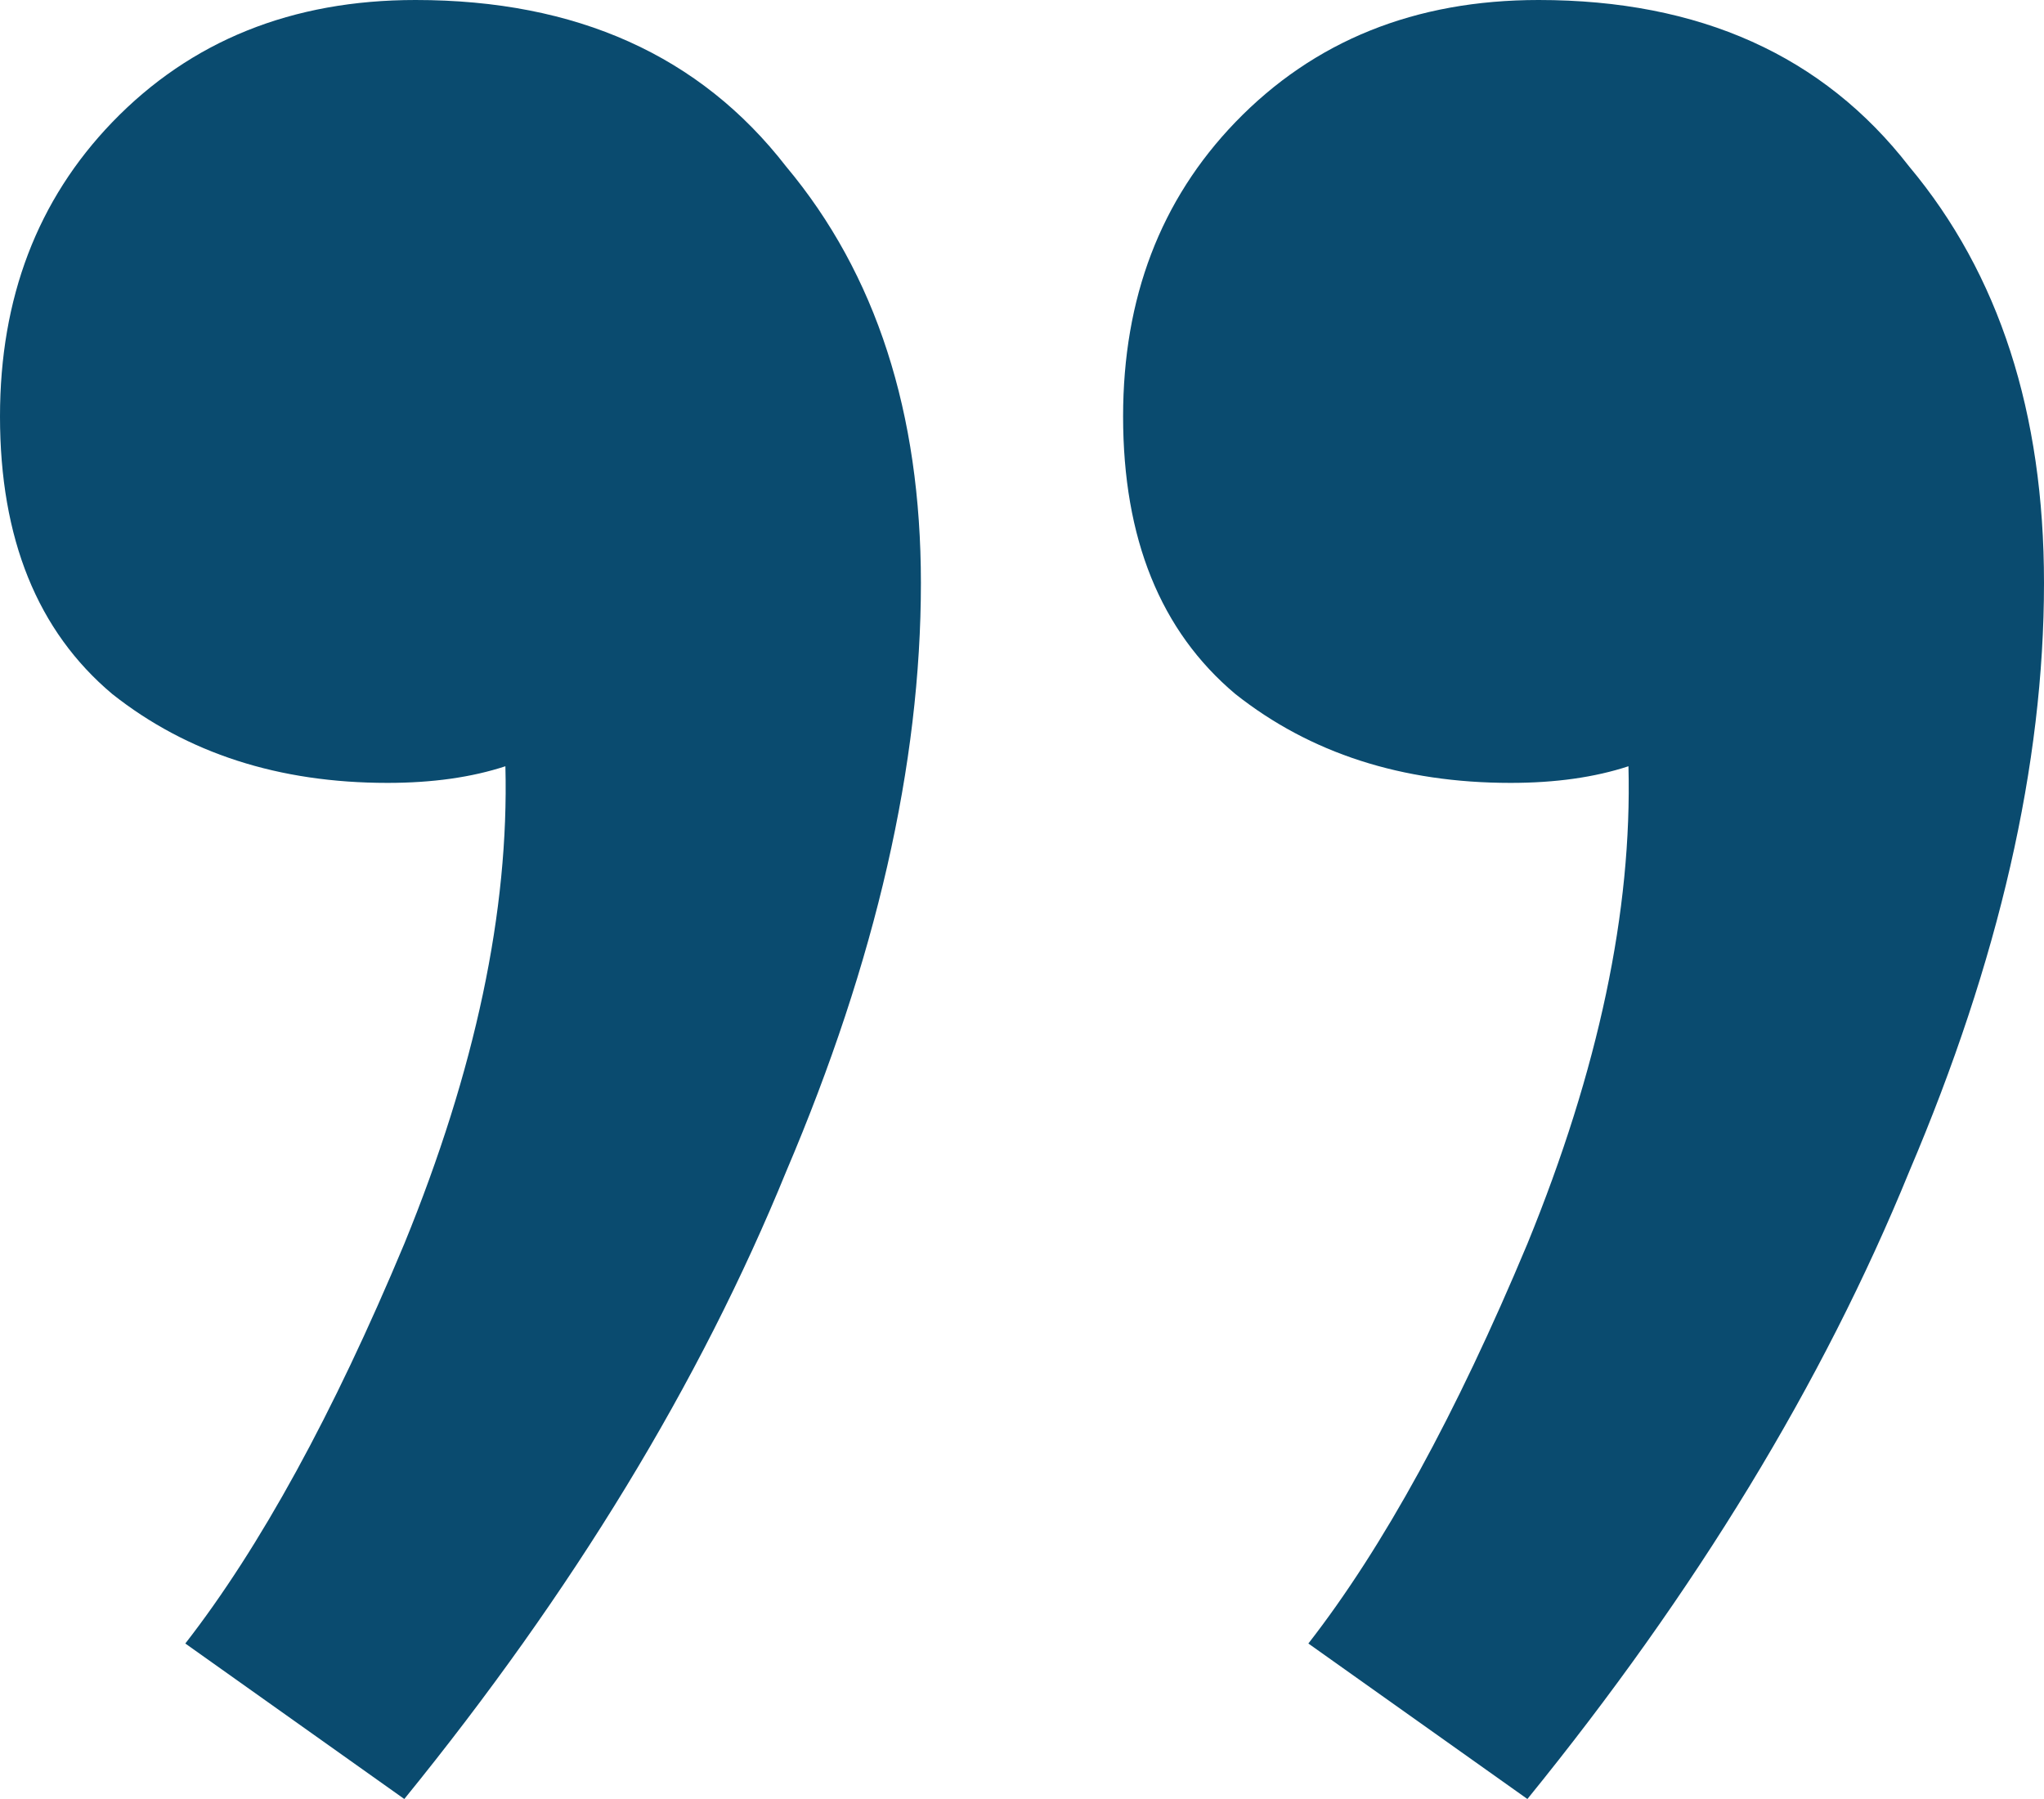 <svg width="50" height="44" viewBox="0 0 50 44" fill="none" xmlns="http://www.w3.org/2000/svg">
<rect width="50" height="44" fill="#D0D0D0"/>
<g id="desktop" clip-path="url(#clip0_0_1)">
<rect width="1440" height="10608" transform="translate(-837 -925)" fill="white"/>
<g id="quote">
<g id="quote_2">
<path id="&#208;&#175; &#208;&#183;&#208;&#176;&#208;&#189;&#208;&#184;&#208;&#188;&#208;&#176;&#209;&#142;&#209;&#129;&#209;&#140; &#208;&#188;&#208;&#176;&#209;&#128;&#208;&#186;&#208;&#181;&#209;&#130;&#208;&#184;&#208;&#189;&#208;&#179;&#208;&#190;&#208;&#188; 13 &#208;&#187;&#208;&#181;&#209;&#130;. &#208;&#151;&#208;&#176; &#209;&#141;&#209;&#130;&#208;&#190; &#208;&#178;&#209;&#128;&#208;&#181;&#208;&#188;&#209;&#143; &#209;&#143; &#208;&#191;&#209;&#128;&#208;&#190;&#209;&#136;&#208;&#181;&#208;&#187; &#208;&#180;&#208;&#181;&#209;&#129;&#209;&#143;&#209;&#130;&#208;&#186;&#208;&#184;, &#208;&#181;&#209;&#129;&#208;&#187;&#208;&#184; &#208;&#189;&#208;&#181; &#209;&#129;&#208;&#190;&#209;&#130;&#208;&#189;&#208;&#184; &#208;&#191;&#209;&#128;&#208;&#190;&#209;&#132;&#208;&#181;&#209;&#129;&#209;&#129;&#208;&#184;&#208;&#190;&#208;&#189;&#208;&#176;&#208;&#187;&#209;&#140;&#208;&#189;&#209;&#139;&#209;&#133; &#208;&#186;&#209;&#131;&#209;&#128;&#209;&#129;&#208;&#190;&#208;&#178;. &#208;&#159;&#208;&#190;&#208;&#188;&#208;&#190;&#208;&#179;&#208;&#187;&#208;&#184; &#208;&#187;&#208;&#184; &#208;&#188;&#208;&#189;&#208;&#181; &#209;&#141;&#209;&#130;&#208;&#184; &#208;&#183;&#208;&#189;&#208;&#176;&#208;&#189;&#208;&#184;&#209;&#143;? &#208;&#157;&#208;&#176;&#208;&#191;&#209;&#128;&#209;&#143;&#208;&#188;&#209;&#131;&#209;&#142; &#226;&#128;&#148; &#208;&#191;&#208;&#190;&#209;&#135;&#209;&#130;&#208;&#184; &#208;&#189;&#208;&#184;&#208;&#186;&#208;&#190;&#208;&#179;&#208;&#180;&#208;&#176;." d="M80.8 2V16H79.4V10.4H76.04L72.2 16H70.6L74.5 10.34C73.5 10.167 72.667 9.693 72 8.92C71.333 8.133 71 7.227 71 6.2C71 5.04 71.407 4.053 72.22 3.24C73.047 2.413 74.04 2 75.2 2H80.8ZM75.2 9.08H79.4V3.32H75.2C74.427 3.32 73.767 3.6 73.22 4.16C72.673 4.72 72.4 5.4 72.4 6.2C72.4 6.987 72.673 7.667 73.22 8.24C73.767 8.8 74.427 9.08 75.2 9.08ZM93.962 10.86C95.122 11.3 95.702 12.1 95.702 13.26C95.702 14.087 95.376 14.793 94.722 15.38C94.082 15.953 93.162 16.24 91.962 16.24C89.949 16.24 88.629 15.44 88.002 13.84L89.122 13.18C89.536 14.367 90.482 14.96 91.962 14.96C92.736 14.96 93.329 14.793 93.742 14.46C94.169 14.127 94.382 13.7 94.382 13.18C94.382 12.713 94.209 12.333 93.862 12.04C93.516 11.747 93.049 11.6 92.462 11.6H91.002V10.32H92.062C92.636 10.32 93.082 10.18 93.402 9.9C93.736 9.607 93.902 9.207 93.902 8.7C93.902 8.22 93.709 7.827 93.322 7.52C92.936 7.2 92.416 7.04 91.762 7.04C90.509 7.04 89.676 7.54 89.262 8.54L88.162 7.9C88.829 6.473 90.029 5.76 91.762 5.76C92.816 5.76 93.656 6.04 94.282 6.6C94.909 7.147 95.222 7.82 95.222 8.62C95.222 9.647 94.802 10.393 93.962 10.86ZM106.309 6H107.629V16H106.309V14.04C105.389 15.507 104.042 16.24 102.269 16.24C100.842 16.24 99.622 15.733 98.609 14.72C97.609 13.707 97.109 12.467 97.109 11C97.109 9.533 97.609 8.293 98.609 7.28C99.622 6.267 100.842 5.76 102.269 5.76C104.042 5.76 105.389 6.493 106.309 7.96V6ZM99.569 13.82C100.329 14.58 101.262 14.96 102.369 14.96C103.475 14.96 104.409 14.58 105.169 13.82C105.929 13.047 106.309 12.107 106.309 11C106.309 9.893 105.929 8.96 105.169 8.2C104.409 7.427 103.475 7.04 102.369 7.04C101.262 7.04 100.329 7.427 99.569 8.2C98.809 8.96 98.429 9.893 98.429 11C98.429 12.107 98.809 13.047 99.569 13.82ZM117.503 6H118.823V16H117.503V11.64H111.743V16H110.423V6H111.743V10.36H117.503V6ZM128.895 6H130.015V16H128.695V8.3L122.735 16H121.615V6H122.935V13.7L128.895 6ZM142.606 6V16H141.286V8.02L137.786 13.7H137.626L134.126 8.02V16H132.806V6H134.326L137.706 11.48L141.086 6H142.606ZM154.004 6H155.324V16H154.004V14.04C153.084 15.507 151.737 16.24 149.964 16.24C148.537 16.24 147.317 15.733 146.304 14.72C145.304 13.707 144.804 12.467 144.804 11C144.804 9.533 145.304 8.293 146.304 7.28C147.317 6.267 148.537 5.76 149.964 5.76C151.737 5.76 153.084 6.493 154.004 7.96V6ZM147.264 13.82C148.024 14.58 148.957 14.96 150.064 14.96C151.171 14.96 152.104 14.58 152.864 13.82C153.624 13.047 154.004 12.107 154.004 11C154.004 9.893 153.624 8.96 152.864 8.2C152.104 7.427 151.171 7.04 150.064 7.04C148.957 7.04 148.024 7.427 147.264 8.2C146.504 8.96 146.124 9.893 146.124 11C146.124 12.107 146.504 13.047 147.264 13.82ZM166.659 5.76C168.125 5.76 169.365 6.267 170.379 7.28C171.405 8.28 171.919 9.52 171.919 11C171.919 12.48 171.405 13.727 170.379 14.74C169.365 15.74 168.125 16.24 166.659 16.24C165.312 16.24 164.152 15.807 163.179 14.94C162.219 14.06 161.665 12.96 161.519 11.64H159.439V16H158.119V6H159.439V10.36H161.519C161.665 9.04 162.219 7.947 163.179 7.08C164.152 6.2 165.312 5.76 166.659 5.76ZM163.859 13.82C164.619 14.58 165.552 14.96 166.659 14.96C167.765 14.96 168.699 14.58 169.459 13.82C170.219 13.047 170.599 12.107 170.599 11C170.599 9.893 170.219 8.96 169.459 8.2C168.699 7.427 167.765 7.04 166.659 7.04C165.552 7.04 164.619 7.427 163.859 8.2C163.099 8.96 162.719 9.893 162.719 11C162.719 12.107 163.099 13.047 163.859 13.82ZM178.775 16.24C177.268 16.24 176.015 15.74 175.015 14.74C174.015 13.727 173.515 12.48 173.515 11C173.515 9.52 174.015 8.28 175.015 7.28C176.015 6.267 177.268 5.76 178.775 5.76C179.762 5.76 180.648 6 181.435 6.48C182.222 6.947 182.795 7.58 183.155 8.38L182.075 9C181.808 8.4 181.375 7.927 180.775 7.58C180.188 7.22 179.522 7.04 178.775 7.04C177.668 7.04 176.735 7.427 175.975 8.2C175.215 8.96 174.835 9.893 174.835 11C174.835 12.107 175.215 13.047 175.975 13.82C176.735 14.58 177.668 14.96 178.775 14.96C179.522 14.96 180.188 14.787 180.775 14.44C181.362 14.08 181.822 13.6 182.155 13L183.255 13.64C182.842 14.44 182.235 15.073 181.435 15.54C180.635 16.007 179.748 16.24 178.775 16.24ZM189.21 9.8C190.143 9.8 190.93 10.093 191.57 10.68C192.223 11.253 192.55 11.993 192.55 12.9C192.55 13.807 192.223 14.553 191.57 15.14C190.93 15.713 190.143 16 189.21 16H185.15V6H186.47V9.8H189.21ZM189.21 14.72C189.77 14.72 190.243 14.553 190.63 14.22C191.03 13.887 191.23 13.447 191.23 12.9C191.23 12.353 191.03 11.913 190.63 11.58C190.243 11.247 189.77 11.08 189.21 11.08H186.47V14.72H189.21ZM209.345 6V16H208.025V8.02L204.525 13.7H204.365L200.865 8.02V16H199.545V6H201.065L204.445 11.48L207.825 6H209.345ZM220.742 6H222.062V16H220.742V14.04C219.822 15.507 218.476 16.24 216.702 16.24C215.276 16.24 214.056 15.733 213.042 14.72C212.042 13.707 211.542 12.467 211.542 11C211.542 9.533 212.042 8.293 213.042 7.28C214.056 6.267 215.276 5.76 216.702 5.76C218.476 5.76 219.822 6.493 220.742 7.96V6ZM214.002 13.82C214.762 14.58 215.696 14.96 216.802 14.96C217.909 14.96 218.842 14.58 219.602 13.82C220.362 13.047 220.742 12.107 220.742 11C220.742 9.893 220.362 8.96 219.602 8.2C218.842 7.427 217.909 7.04 216.802 7.04C215.696 7.04 214.762 7.427 214.002 8.2C213.242 8.96 212.862 9.893 212.862 11C212.862 12.107 213.242 13.047 214.002 13.82ZM230.217 5.76C231.644 5.76 232.857 6.267 233.857 7.28C234.87 8.293 235.377 9.533 235.377 11C235.377 12.467 234.87 13.707 233.857 14.72C232.857 15.733 231.644 16.24 230.217 16.24C228.444 16.24 227.097 15.507 226.177 14.04V20H224.857V6H226.177V7.96C227.097 6.493 228.444 5.76 230.217 5.76ZM227.317 13.82C228.077 14.58 229.01 14.96 230.117 14.96C231.224 14.96 232.157 14.58 232.917 13.82C233.677 13.047 234.057 12.107 234.057 11C234.057 9.893 233.677 8.96 232.917 8.2C232.157 7.427 231.224 7.04 230.117 7.04C229.01 7.04 228.077 7.427 227.317 8.2C226.557 8.96 226.177 9.893 226.177 11C226.177 12.107 226.557 13.047 227.317 13.82ZM245.652 16H243.892L238.892 11.18V16H237.572V6H238.892V10.42L243.652 6H245.452L240.292 10.8L245.652 16ZM251.079 5.76C252.559 5.76 253.752 6.287 254.659 7.34C255.579 8.38 256.039 9.613 256.039 11.04C256.039 11.187 256.025 11.393 255.999 11.66H247.219C247.352 12.673 247.779 13.48 248.499 14.08C249.232 14.667 250.132 14.96 251.199 14.96C251.959 14.96 252.612 14.807 253.159 14.5C253.719 14.18 254.139 13.767 254.419 13.26L255.579 13.94C255.139 14.647 254.539 15.207 253.779 15.62C253.019 16.033 252.152 16.24 251.179 16.24C249.605 16.24 248.325 15.747 247.339 14.76C246.352 13.773 245.859 12.52 245.859 11C245.859 9.507 246.345 8.26 247.319 7.26C248.292 6.26 249.545 5.76 251.079 5.76ZM251.079 7.04C250.039 7.04 249.165 7.353 248.459 7.98C247.765 8.593 247.352 9.393 247.219 10.38H254.679C254.545 9.327 254.139 8.507 253.459 7.92C252.779 7.333 251.985 7.04 251.079 7.04ZM264.948 6V7.28H261.408V16H260.088V7.28H256.548V6H264.948ZM273.836 6H274.956V16H273.636V8.3L267.676 16H266.556V6H267.876V13.7L273.836 6ZM284.828 6H286.148V16H284.828V11.64H279.068V16H277.748V6H279.068V10.36H284.828V6ZM295.339 6V7.28H290.259V16H288.939V6H295.339ZM304.936 14.74C303.923 15.74 302.683 16.24 301.216 16.24C299.75 16.24 298.503 15.74 297.476 14.74C296.463 13.727 295.956 12.48 295.956 11C295.956 9.52 296.463 8.28 297.476 7.28C298.503 6.267 299.75 5.76 301.216 5.76C302.683 5.76 303.923 6.267 304.936 7.28C305.963 8.28 306.476 9.52 306.476 11C306.476 12.48 305.963 13.727 304.936 14.74ZM298.416 13.82C299.176 14.58 300.11 14.96 301.216 14.96C302.323 14.96 303.256 14.58 304.016 13.82C304.776 13.047 305.156 12.107 305.156 11C305.156 9.893 304.776 8.96 304.016 8.2C303.256 7.427 302.323 7.04 301.216 7.04C300.11 7.04 299.176 7.427 298.416 8.2C297.656 8.96 297.276 9.893 297.276 11C297.276 12.107 297.656 13.047 298.416 13.82ZM318.485 6V16H317.165V8.02L313.665 13.7H313.505L310.005 8.02V16H308.685V6H310.205L313.585 11.48L316.965 6H318.485ZM328.883 2H330.083V16H328.683V3.54L325.543 4.48L325.183 3.28L328.883 2ZM337.62 7.82C338.74 7.967 339.66 8.4 340.38 9.12C341.113 9.827 341.48 10.767 341.48 11.94C341.48 13.273 341.02 14.327 340.1 15.1C339.193 15.86 338.086 16.24 336.78 16.24C335.74 16.24 334.813 16 334 15.52C333.186 15.04 332.613 14.353 332.28 13.46L333.44 12.78C333.666 13.473 334.073 14 334.66 14.36C335.246 14.707 335.953 14.88 336.78 14.88C337.74 14.88 338.526 14.627 339.14 14.12C339.766 13.6 340.08 12.873 340.08 11.94C340.08 11.007 339.766 10.287 339.14 9.78C338.526 9.26 337.74 9 336.78 9V8.98L336.76 9H336.38L335.78 8.08L339.26 3.32H332.68V2H340.88V3.32L337.62 7.82ZM356.885 6V16H355.565V7.28H351.045V11.74C351.045 13.407 350.725 14.553 350.085 15.18C349.458 15.807 348.592 16.08 347.485 16V14.76C348.245 14.84 348.805 14.66 349.165 14.22C349.538 13.78 349.725 12.953 349.725 11.74V6H356.885ZM364.301 5.76C365.781 5.76 366.975 6.287 367.881 7.34C368.801 8.38 369.261 9.613 369.261 11.04C369.261 11.187 369.248 11.393 369.221 11.66H360.441C360.575 12.673 361.001 13.48 361.721 14.08C362.455 14.667 363.355 14.96 364.421 14.96C365.181 14.96 365.835 14.807 366.381 14.5C366.941 14.18 367.361 13.767 367.641 13.26L368.801 13.94C368.361 14.647 367.761 15.207 367.001 15.62C366.241 16.033 365.375 16.24 364.401 16.24C362.828 16.24 361.548 15.747 360.561 14.76C359.575 13.773 359.081 12.52 359.081 11C359.081 9.507 359.568 8.26 360.541 7.26C361.515 6.26 362.768 5.76 364.301 5.76ZM364.301 7.04C363.261 7.04 362.388 7.353 361.681 7.98C360.988 8.593 360.575 9.393 360.441 10.38H367.901C367.768 9.327 367.361 8.507 366.681 7.92C366.001 7.333 365.208 7.04 364.301 7.04ZM378.17 6V7.28H374.63V16H373.31V7.28H369.77V6H378.17ZM380.053 15.88C379.839 16.093 379.579 16.2 379.273 16.2C378.966 16.2 378.706 16.093 378.493 15.88C378.279 15.667 378.173 15.407 378.173 15.1C378.173 14.793 378.279 14.533 378.493 14.32C378.706 14.107 378.966 14 379.273 14C379.579 14 379.839 14.107 380.053 14.32C380.266 14.533 380.373 14.793 380.373 15.1C380.373 15.407 380.266 15.667 380.053 15.88ZM394.642 8.76C395.415 9.053 396.015 9.5 396.442 10.1C396.869 10.7 397.082 11.407 397.082 12.22C397.082 13.393 396.642 14.36 395.762 15.12C394.895 15.867 393.722 16.24 392.242 16.24C390.909 16.24 389.842 15.94 389.042 15.34C388.242 14.74 387.689 13.987 387.382 13.08L388.582 12.4C388.755 13.107 389.129 13.707 389.702 14.2C390.289 14.68 391.135 14.92 392.242 14.92C393.335 14.92 394.182 14.673 394.782 14.18C395.382 13.673 395.682 13.02 395.682 12.22C395.682 11.42 395.402 10.773 394.842 10.28C394.295 9.773 393.535 9.52 392.562 9.52H390.962V8.2H392.062C393.009 8.2 393.762 7.96 394.322 7.48C394.882 7 395.162 6.38 395.162 5.62C395.162 4.873 394.889 4.267 394.342 3.8C393.809 3.32 393.075 3.08 392.142 3.08C390.422 3.08 389.289 3.813 388.742 5.28L387.582 4.6C387.929 3.747 388.475 3.06 389.222 2.54C389.982 2.02 390.955 1.76 392.142 1.76C393.462 1.76 394.529 2.133 395.342 2.88C396.155 3.613 396.562 4.533 396.562 5.64C396.562 7.04 395.922 8.08 394.642 8.76ZM407.891 6H409.211V16H407.891V14.04C406.971 15.507 405.624 16.24 403.851 16.24C402.424 16.24 401.204 15.733 400.191 14.72C399.191 13.707 398.691 12.467 398.691 11C398.691 9.533 399.191 8.293 400.191 7.28C401.204 6.267 402.424 5.76 403.851 5.76C405.624 5.76 406.971 6.493 407.891 7.96V6ZM401.151 13.82C401.911 14.58 402.844 14.96 403.951 14.96C405.057 14.96 405.991 14.58 406.751 13.82C407.511 13.047 407.891 12.107 407.891 11C407.891 9.893 407.511 8.96 406.751 8.2C405.991 7.427 405.057 7.04 403.951 7.04C402.844 7.04 401.911 7.427 401.151 8.2C400.391 8.96 400.011 9.893 400.011 11C400.011 12.107 400.391 13.047 401.151 13.82ZM420.565 5.76C422.072 5.76 423.285 6.26 424.205 7.26C425.125 8.247 425.585 9.493 425.585 11C425.585 12.507 425.119 13.76 424.185 14.76C423.265 15.747 422.045 16.24 420.525 16.24C419.445 16.24 418.505 16.007 417.705 15.54C416.919 15.06 416.352 14.413 416.005 13.6L417.145 12.94C417.372 13.553 417.779 14.047 418.365 14.42C418.952 14.78 419.672 14.96 420.525 14.96C421.525 14.96 422.359 14.653 423.025 14.04C423.692 13.413 424.092 12.613 424.225 11.64H419.245V10.36H424.225C424.105 9.387 423.712 8.593 423.045 7.98C422.392 7.353 421.565 7.04 420.565 7.04C419.805 7.04 419.132 7.22 418.545 7.58C417.959 7.94 417.525 8.427 417.245 9.04L416.085 8.38C416.485 7.567 417.079 6.927 417.865 6.46C418.665 5.993 419.565 5.76 420.565 5.76ZM434.596 6V7.28H431.056V16H429.736V7.28H426.196V6H434.596ZM444.194 14.74C443.181 15.74 441.941 16.24 440.474 16.24C439.007 16.24 437.761 15.74 436.734 14.74C435.721 13.727 435.214 12.48 435.214 11C435.214 9.52 435.721 8.28 436.734 7.28C437.761 6.267 439.007 5.76 440.474 5.76C441.941 5.76 443.181 6.267 444.194 7.28C445.221 8.28 445.734 9.52 445.734 11C445.734 12.48 445.221 13.727 444.194 14.74ZM437.674 13.82C438.434 14.58 439.367 14.96 440.474 14.96C441.581 14.96 442.514 14.58 443.274 13.82C444.034 13.047 444.414 12.107 444.414 11C444.414 9.893 444.034 8.96 443.274 8.2C442.514 7.427 441.581 7.04 440.474 7.04C439.367 7.04 438.434 7.427 437.674 8.2C436.914 8.96 436.534 9.893 436.534 11C436.534 12.107 436.914 13.047 437.674 13.82ZM77.76 38.86C78.853 39.26 79.4 40.04 79.4 41.2C79.4 42.013 79.127 42.687 78.58 43.22C78.047 43.74 77.273 44 76.26 44H71.4V34H75.86C76.833 34 77.587 34.253 78.12 34.76C78.653 35.253 78.92 35.893 78.92 36.68C78.92 37.68 78.533 38.407 77.76 38.86ZM75.86 35.28H72.72V38.32H75.86C77.02 38.32 77.6 37.8 77.6 36.76C77.6 36.293 77.447 35.933 77.14 35.68C76.847 35.413 76.42 35.28 75.86 35.28ZM76.26 42.72C76.847 42.72 77.293 42.58 77.6 42.3C77.92 42.02 78.08 41.627 78.08 41.12C78.08 40.653 77.92 40.287 77.6 40.02C77.293 39.74 76.847 39.6 76.26 39.6H72.72V42.72H76.26ZM86.76 33.76C88.187 33.76 89.4 34.267 90.4 35.28C91.413 36.293 91.92 37.533 91.92 39C91.92 40.467 91.413 41.707 90.4 42.72C89.4 43.733 88.187 44.24 86.76 44.24C84.987 44.24 83.64 43.507 82.72 42.04V48H81.4V34H82.72V35.96C83.64 34.493 84.987 33.76 86.76 33.76ZM83.86 41.82C84.62 42.58 85.553 42.96 86.66 42.96C87.767 42.96 88.7 42.58 89.46 41.82C90.22 41.047 90.6 40.107 90.6 39C90.6 37.893 90.22 36.96 89.46 36.2C88.7 35.427 87.767 35.04 86.66 35.04C85.553 35.04 84.62 35.427 83.86 36.2C83.1 36.96 82.72 37.893 82.72 39C82.72 40.107 83.1 41.047 83.86 41.82ZM98.735 33.76C100.215 33.76 101.408 34.287 102.315 35.34C103.235 36.38 103.695 37.613 103.695 39.04C103.695 39.187 103.682 39.393 103.655 39.66H94.875C95.008 40.673 95.435 41.48 96.155 42.08C96.888 42.667 97.788 42.96 98.855 42.96C99.615 42.96 100.268 42.807 100.815 42.5C101.375 42.18 101.795 41.767 102.075 41.26L103.235 41.94C102.795 42.647 102.195 43.207 101.435 43.62C100.675 44.033 99.808 44.24 98.835 44.24C97.261 44.24 95.981 43.747 94.995 42.76C94.008 41.773 93.515 40.52 93.515 39C93.515 37.507 94.001 36.26 94.975 35.26C95.948 34.26 97.201 33.76 98.735 33.76ZM98.735 35.04C97.695 35.04 96.822 35.353 96.115 35.98C95.421 36.593 95.008 37.393 94.875 38.38H102.335C102.202 37.327 101.795 36.507 101.115 35.92C100.435 35.333 99.641 35.04 98.735 35.04ZM115.595 34V44H114.275V36.02L110.775 41.7H110.615L107.115 36.02V44H105.795V34H107.315L110.695 39.48L114.075 34H115.595ZM125.592 34V44H124.272V40.16H122.552L119.472 44H117.792L120.952 40.12C120.152 40 119.492 39.667 118.972 39.12C118.452 38.573 118.192 37.9 118.192 37.1C118.192 36.193 118.512 35.453 119.152 34.88C119.806 34.293 120.599 34 121.532 34H125.592ZM121.532 38.92H124.272V35.28H121.532C120.972 35.28 120.492 35.447 120.092 35.78C119.706 36.113 119.512 36.553 119.512 37.1C119.512 37.647 119.706 38.087 120.092 38.42C120.492 38.753 120.972 38.92 121.532 38.92ZM140.592 34V44H139.272V40.16H137.552L134.472 44H132.792L135.952 40.12C135.152 40 134.492 39.667 133.972 39.12C133.452 38.573 133.192 37.9 133.192 37.1C133.192 36.193 133.512 35.453 134.152 34.88C134.806 34.293 135.599 34 136.532 34H140.592ZM136.532 38.92H139.272V35.28H136.532C135.972 35.28 135.492 35.447 135.092 35.78C134.706 36.113 134.512 36.553 134.512 37.1C134.512 37.647 134.706 38.087 135.092 38.42C135.492 38.753 135.972 38.92 136.532 38.92ZM156.792 34V44H155.472V35.28H149.712V44H148.392V34H156.792ZM164.944 33.76C166.37 33.76 167.584 34.267 168.584 35.28C169.597 36.293 170.104 37.533 170.104 39C170.104 40.467 169.597 41.707 168.584 42.72C167.584 43.733 166.37 44.24 164.944 44.24C163.17 44.24 161.824 43.507 160.904 42.04V48H159.584V34H160.904V35.96C161.824 34.493 163.17 33.76 164.944 33.76ZM162.044 41.82C162.804 42.58 163.737 42.96 164.844 42.96C165.95 42.96 166.884 42.58 167.644 41.82C168.404 41.047 168.784 40.107 168.784 39C168.784 37.893 168.404 36.96 167.644 36.2C166.884 35.427 165.95 35.04 164.844 35.04C163.737 35.04 162.804 35.427 162.044 36.2C161.284 36.96 160.904 37.893 160.904 39C160.904 40.107 161.284 41.047 162.044 41.82ZM180.678 42.74C179.665 43.74 178.425 44.24 176.958 44.24C175.492 44.24 174.245 43.74 173.218 42.74C172.205 41.727 171.698 40.48 171.698 39C171.698 37.52 172.205 36.28 173.218 35.28C174.245 34.267 175.492 33.76 176.958 33.76C178.425 33.76 179.665 34.267 180.678 35.28C181.705 36.28 182.218 37.52 182.218 39C182.218 40.48 181.705 41.727 180.678 42.74ZM174.158 41.82C174.918 42.58 175.852 42.96 176.958 42.96C178.065 42.96 178.998 42.58 179.758 41.82C180.518 41.047 180.898 40.107 180.898 39C180.898 37.893 180.518 36.96 179.758 36.2C178.998 35.427 178.065 35.04 176.958 35.04C175.852 35.04 174.918 35.427 174.158 36.2C173.398 36.96 173.018 37.893 173.018 39C173.018 40.107 173.398 41.047 174.158 41.82ZM196.507 34H197.827V44H184.427V34H185.747V42.72H190.467V34H191.787V42.72H196.507V34ZM205.239 33.76C206.719 33.76 207.912 34.287 208.819 35.34C209.739 36.38 210.199 37.613 210.199 39.04C210.199 39.187 210.185 39.393 210.159 39.66H201.379C201.512 40.673 201.939 41.48 202.659 42.08C203.392 42.667 204.292 42.96 205.359 42.96C206.119 42.96 206.772 42.807 207.319 42.5C207.879 42.18 208.299 41.767 208.579 41.26L209.739 41.94C209.299 42.647 208.699 43.207 207.939 43.62C207.179 44.033 206.312 44.24 205.339 44.24C203.765 44.24 202.485 43.747 201.499 42.76C200.512 41.773 200.019 40.52 200.019 39C200.019 37.507 200.505 36.26 201.479 35.26C202.452 34.26 203.705 33.76 205.239 33.76ZM205.239 35.04C204.199 35.04 203.325 35.353 202.619 35.98C201.925 36.593 201.512 37.393 201.379 38.38H208.839C208.705 37.327 208.299 36.507 207.619 35.92C206.939 35.333 206.145 35.04 205.239 35.04ZM220.108 34V44H218.788V35.28H214.268V39.74C214.268 41.407 213.948 42.553 213.308 43.18C212.681 43.807 211.814 44.08 210.708 44V42.76C211.468 42.84 212.028 42.66 212.388 42.22C212.761 41.78 212.948 40.953 212.948 39.74V34H220.108ZM236.304 42.72H237.704V46.68H236.384V44H228.224V46.68H226.904V42.72H228.124C228.804 41.827 229.144 40.567 229.144 38.94V34H236.304V42.72ZM229.724 42.72H234.984V35.28H230.464V38.94C230.464 40.473 230.217 41.733 229.724 42.72ZM243.93 33.76C245.41 33.76 246.603 34.287 247.51 35.34C248.43 36.38 248.89 37.613 248.89 39.04C248.89 39.187 248.877 39.393 248.85 39.66H240.07C240.203 40.673 240.63 41.48 241.35 42.08C242.083 42.667 242.983 42.96 244.05 42.96C244.81 42.96 245.463 42.807 246.01 42.5C246.57 42.18 246.99 41.767 247.27 41.26L248.43 41.94C247.99 42.647 247.39 43.207 246.63 43.62C245.87 44.033 245.003 44.24 244.03 44.24C242.457 44.24 241.177 43.747 240.19 42.76C239.203 41.773 238.71 40.52 238.71 39C238.71 37.507 239.197 36.26 240.17 35.26C241.143 34.26 242.397 33.76 243.93 33.76ZM243.93 35.04C242.89 35.04 242.017 35.353 241.31 35.98C240.617 36.593 240.203 37.393 240.07 38.38H247.53C247.397 37.327 246.99 36.507 246.31 35.92C245.63 35.333 244.837 35.04 243.93 35.04ZM255.65 44.24C254.143 44.24 252.89 43.74 251.89 42.74C250.89 41.727 250.39 40.48 250.39 39C250.39 37.52 250.89 36.28 251.89 35.28C252.89 34.267 254.143 33.76 255.65 33.76C256.637 33.76 257.523 34 258.31 34.48C259.097 34.947 259.67 35.58 260.03 36.38L258.95 37C258.683 36.4 258.25 35.927 257.65 35.58C257.063 35.22 256.397 35.04 255.65 35.04C254.543 35.04 253.61 35.427 252.85 36.2C252.09 36.96 251.71 37.893 251.71 39C251.71 40.107 252.09 41.047 252.85 41.82C253.61 42.58 254.543 42.96 255.65 42.96C256.397 42.96 257.063 42.787 257.65 42.44C258.237 42.08 258.697 41.6 259.03 41L260.13 41.64C259.717 42.44 259.11 43.073 258.31 43.54C257.51 44.007 256.623 44.24 255.65 44.24ZM269.03 34V44H267.71V40.16H265.99L262.91 44H261.23L264.39 40.12C263.59 40 262.93 39.667 262.41 39.12C261.89 38.573 261.63 37.9 261.63 37.1C261.63 36.193 261.95 35.453 262.59 34.88C263.243 34.293 264.036 34 264.97 34H269.03ZM264.97 38.92H267.71V35.28H264.97C264.41 35.28 263.93 35.447 263.53 35.78C263.143 36.113 262.95 36.553 262.95 37.1C262.95 37.647 263.143 38.087 263.53 38.42C263.93 38.753 264.41 38.92 264.97 38.92ZM279.03 34V35.28H275.49V44H274.17V35.28H270.63V34H279.03ZM288.718 44H286.958L281.958 39.18V44H280.638V34H281.958V38.42L286.718 34H288.518L283.358 38.8L288.718 44ZM297.801 34H298.921V44H297.601V36.3L291.641 44H290.521V34H291.841V41.7L297.801 34ZM303.913 42.3L302.713 46.8H301.513L302.313 42.3H303.913ZM316.137 33.76C317.617 33.76 318.811 34.287 319.717 35.34C320.637 36.38 321.097 37.613 321.097 39.04C321.097 39.187 321.084 39.393 321.057 39.66H312.277C312.411 40.673 312.837 41.48 313.557 42.08C314.291 42.667 315.191 42.96 316.257 42.96C317.017 42.96 317.671 42.807 318.217 42.5C318.777 42.18 319.197 41.767 319.477 41.26L320.637 41.94C320.197 42.647 319.597 43.207 318.837 43.62C318.077 44.033 317.211 44.24 316.237 44.24C314.664 44.24 313.384 43.747 312.397 42.76C311.411 41.773 310.917 40.52 310.917 39C310.917 37.507 311.404 36.26 312.377 35.26C313.351 34.26 314.604 33.76 316.137 33.76ZM316.137 35.04C315.097 35.04 314.224 35.353 313.517 35.98C312.824 36.593 312.411 37.393 312.277 38.38H319.737C319.604 37.327 319.197 36.507 318.517 35.92C317.837 35.333 317.044 35.04 316.137 35.04ZM327.857 44.24C326.35 44.24 325.097 43.74 324.097 42.74C323.097 41.727 322.597 40.48 322.597 39C322.597 37.52 323.097 36.28 324.097 35.28C325.097 34.267 326.35 33.76 327.857 33.76C328.844 33.76 329.73 34 330.517 34.48C331.304 34.947 331.877 35.58 332.237 36.38L331.157 37C330.89 36.4 330.457 35.927 329.857 35.58C329.27 35.22 328.604 35.04 327.857 35.04C326.75 35.04 325.817 35.427 325.057 36.2C324.297 36.96 323.917 37.893 323.917 39C323.917 40.107 324.297 41.047 325.057 41.82C325.817 42.58 326.75 42.96 327.857 42.96C328.604 42.96 329.27 42.787 329.857 42.44C330.444 42.08 330.904 41.6 331.237 41L332.337 41.64C331.924 42.44 331.317 43.073 330.517 43.54C329.717 44.007 328.83 44.24 327.857 44.24ZM342.237 34V44H340.917V35.28H336.397V39.74C336.397 41.407 336.077 42.553 335.437 43.18C334.81 43.807 333.943 44.08 332.837 44V42.76C333.597 42.84 334.157 42.66 334.517 42.22C334.89 41.78 335.077 40.953 335.077 39.74V34H342.237ZM352.313 34H353.433V44H352.113V36.3L346.153 44H345.033V34H346.353V41.7L352.313 34ZM368.304 34H369.624V44H368.304V39.64H362.544V44H361.224V34H362.544V38.36H368.304V34ZM377.036 33.76C378.516 33.76 379.709 34.287 380.616 35.34C381.536 36.38 381.996 37.613 381.996 39.04C381.996 39.187 381.982 39.393 381.956 39.66H373.176C373.309 40.673 373.736 41.48 374.456 42.08C375.189 42.667 376.089 42.96 377.156 42.96C377.916 42.96 378.569 42.807 379.116 42.5C379.676 42.18 380.096 41.767 380.376 41.26L381.536 41.94C381.096 42.647 380.496 43.207 379.736 43.62C378.976 44.033 378.109 44.24 377.136 44.24C375.562 44.24 374.282 43.747 373.296 42.76C372.309 41.773 371.816 40.52 371.816 39C371.816 37.507 372.302 36.26 373.276 35.26C374.249 34.26 375.502 33.76 377.036 33.76ZM377.036 35.04C375.996 35.04 375.122 35.353 374.416 35.98C373.722 36.593 373.309 37.393 373.176 38.38H380.636C380.502 37.327 380.096 36.507 379.416 35.92C378.736 35.333 377.942 35.04 377.036 35.04ZM393.755 44.24C392.249 44.24 390.995 43.74 389.995 42.74C388.995 41.727 388.495 40.48 388.495 39C388.495 37.52 388.995 36.28 389.995 35.28C390.995 34.267 392.249 33.76 393.755 33.76C394.742 33.76 395.629 34 396.415 34.48C397.202 34.947 397.775 35.58 398.135 36.38L397.055 37C396.789 36.4 396.355 35.927 395.755 35.58C395.169 35.22 394.502 35.04 393.755 35.04C392.649 35.04 391.715 35.427 390.955 36.2C390.195 36.96 389.815 37.893 389.815 39C389.815 40.107 390.195 41.047 390.955 41.82C391.715 42.58 392.649 42.96 393.755 42.96C394.502 42.96 395.169 42.787 395.755 42.44C396.342 42.08 396.802 41.6 397.135 41L398.235 41.64C397.822 42.44 397.215 43.073 396.415 43.54C395.615 44.007 394.729 44.24 393.755 44.24ZM408.413 42.74C407.399 43.74 406.159 44.24 404.693 44.24C403.226 44.24 401.979 43.74 400.953 42.74C399.939 41.727 399.433 40.48 399.433 39C399.433 37.52 399.939 36.28 400.953 35.28C401.979 34.267 403.226 33.76 404.693 33.76C406.159 33.76 407.399 34.267 408.413 35.28C409.439 36.28 409.953 37.52 409.953 39C409.953 40.48 409.439 41.727 408.413 42.74ZM401.893 41.82C402.653 42.58 403.586 42.96 404.693 42.96C405.799 42.96 406.733 42.58 407.493 41.82C408.253 41.047 408.633 40.107 408.633 39C408.633 37.893 408.253 36.96 407.493 36.2C406.733 35.427 405.799 35.04 404.693 35.04C403.586 35.04 402.653 35.427 401.893 36.2C401.133 36.96 400.753 37.893 400.753 39C400.753 40.107 401.133 41.047 401.893 41.82ZM418.971 34V35.28H415.431V44H414.111V35.28H410.571V34H418.971ZM427.66 34H428.98V44H427.66V39.64H421.9V44H420.58V34H421.9V38.36H427.66V34ZM439.051 34H440.171V44H438.851V36.3L432.891 44H431.771V34H433.091V41.7L439.051 34ZM9.8 62V72H8.48V63.28H2.72V72H1.4V62H9.8ZM17.951 61.76C19.378 61.76 20.591 62.267 21.591 63.28C22.605 64.293 23.111 65.533 23.111 67C23.111 68.467 22.605 69.707 21.591 70.72C20.591 71.733 19.378 72.24 17.951 72.24C16.178 72.24 14.831 71.507 13.911 70.04V76H12.591V62H13.911V63.96C14.831 62.493 16.178 61.76 17.951 61.76ZM15.051 69.82C15.811 70.58 16.745 70.96 17.851 70.96C18.958 70.96 19.891 70.58 20.651 69.82C21.411 69.047 21.791 68.107 21.791 67C21.791 65.893 21.411 64.96 20.651 64.2C19.891 63.427 18.958 63.04 17.851 63.04C16.745 63.04 15.811 63.427 15.051 64.2C14.291 64.96 13.911 65.893 13.911 67C13.911 68.107 14.291 69.047 15.051 69.82ZM33.686 70.74C32.673 71.74 31.433 72.24 29.966 72.24C28.5 72.24 27.253 71.74 26.226 70.74C25.213 69.727 24.706 68.48 24.706 67C24.706 65.52 25.213 64.28 26.226 63.28C27.253 62.267 28.5 61.76 29.966 61.76C31.433 61.76 32.673 62.267 33.686 63.28C34.713 64.28 35.226 65.52 35.226 67C35.226 68.48 34.713 69.727 33.686 70.74ZM27.166 69.82C27.926 70.58 28.86 70.96 29.966 70.96C31.073 70.96 32.006 70.58 32.766 69.82C33.526 69.047 33.906 68.107 33.906 67C33.906 65.893 33.526 64.96 32.766 64.2C32.006 63.427 31.073 63.04 29.966 63.04C28.86 63.04 27.926 63.427 27.166 64.2C26.406 64.96 26.026 65.893 26.026 67C26.026 68.107 26.406 69.047 27.166 69.82ZM47.195 63.44C48.155 64.413 48.635 65.6 48.635 67C48.635 68.4 48.155 69.587 47.195 70.56C46.235 71.533 44.968 72.087 43.395 72.22V76H42.075V72.22C40.502 72.087 39.235 71.533 38.275 70.56C37.315 69.587 36.835 68.4 36.835 67C36.835 65.6 37.315 64.413 38.275 63.44C39.235 62.467 40.502 61.913 42.075 61.78V58H43.395V61.78C44.968 61.913 46.235 62.467 47.195 63.44ZM39.215 64.36C38.508 65.08 38.155 65.96 38.155 67C38.155 68.04 38.508 68.927 39.215 69.66C39.922 70.38 40.875 70.8 42.075 70.92V63.08C40.875 63.2 39.922 63.627 39.215 64.36ZM43.395 70.92C44.595 70.8 45.548 70.38 46.255 69.66C46.962 68.927 47.315 68.04 47.315 67C47.315 65.96 46.962 65.08 46.255 64.36C45.548 63.627 44.595 63.2 43.395 63.08V70.92ZM55.454 61.76C56.934 61.76 58.127 62.287 59.034 63.34C59.954 64.38 60.414 65.613 60.414 67.04C60.414 67.187 60.4 67.393 60.374 67.66H51.594C51.727 68.673 52.154 69.48 52.874 70.08C53.607 70.667 54.507 70.96 55.574 70.96C56.334 70.96 56.987 70.807 57.534 70.5C58.094 70.18 58.514 69.767 58.794 69.26L59.954 69.94C59.514 70.647 58.914 71.207 58.154 71.62C57.394 72.033 56.527 72.24 55.554 72.24C53.98 72.24 52.7 71.747 51.714 70.76C50.727 69.773 50.234 68.52 50.234 67C50.234 65.507 50.72 64.26 51.694 63.26C52.667 62.26 53.92 61.76 55.454 61.76ZM55.454 63.04C54.414 63.04 53.54 63.353 52.834 63.98C52.14 64.593 51.727 65.393 51.594 66.38H59.054C58.92 65.327 58.514 64.507 57.834 63.92C57.154 63.333 56.36 63.04 55.454 63.04ZM67.173 72.24C65.667 72.24 64.413 71.74 63.413 70.74C62.413 69.727 61.913 68.48 61.913 67C61.913 65.52 62.413 64.28 63.413 63.28C64.413 62.267 65.667 61.76 67.173 61.76C68.16 61.76 69.047 62 69.833 62.48C70.62 62.947 71.193 63.58 71.553 64.38L70.473 65C70.207 64.4 69.773 63.927 69.173 63.58C68.587 63.22 67.92 63.04 67.173 63.04C66.067 63.04 65.133 63.427 64.373 64.2C63.613 64.96 63.233 65.893 63.233 67C63.233 68.107 63.613 69.047 64.373 69.82C65.133 70.58 66.067 70.96 67.173 70.96C67.92 70.96 68.587 70.787 69.173 70.44C69.76 70.08 70.22 69.6 70.553 69L71.653 69.64C71.24 70.44 70.633 71.073 69.833 71.54C69.033 72.007 68.147 72.24 67.173 72.24ZM78.111 72.24C76.604 72.24 75.351 71.74 74.351 70.74C73.351 69.727 72.851 68.48 72.851 67C72.851 65.52 73.351 64.28 74.351 63.28C75.351 62.267 76.604 61.76 78.111 61.76C79.097 61.76 79.984 62 80.771 62.48C81.557 62.947 82.131 63.58 82.491 64.38L81.411 65C81.144 64.4 80.711 63.927 80.111 63.58C79.524 63.22 78.857 63.04 78.111 63.04C77.004 63.04 76.071 63.427 75.311 64.2C74.551 64.96 74.171 65.893 74.171 67C74.171 68.107 74.551 69.047 75.311 69.82C76.071 70.58 77.004 70.96 78.111 70.96C78.857 70.96 79.524 70.787 80.111 70.44C80.697 70.08 81.157 69.6 81.491 69L82.591 69.64C82.177 70.44 81.571 71.073 80.771 71.54C79.971 72.007 79.084 72.24 78.111 72.24ZM91.766 62H92.886V72H91.566V64.3L85.606 72H84.486V62H85.806V69.7L91.766 62ZM104.057 70.74C103.044 71.74 101.804 72.24 100.337 72.24C98.871 72.24 97.624 71.74 96.597 70.74C95.584 69.727 95.077 68.48 95.077 67C95.077 65.52 95.584 64.28 96.597 63.28C97.624 62.267 98.871 61.76 100.337 61.76C101.804 61.76 103.044 62.267 104.057 63.28C105.084 64.28 105.597 65.52 105.597 67C105.597 68.48 105.084 69.727 104.057 70.74ZM97.537 69.82C98.297 70.58 99.231 70.96 100.337 70.96C101.444 70.96 102.377 70.58 103.137 69.82C103.897 69.047 104.277 68.107 104.277 67C104.277 65.893 103.897 64.96 103.137 64.2C102.377 63.427 101.444 63.04 100.337 63.04C99.231 63.04 98.297 63.427 97.537 64.2C96.777 64.96 96.397 65.893 96.397 67C96.397 68.107 96.777 69.047 97.537 69.82ZM114.886 62H116.206V72H114.886V67.64H109.126V72H107.806V62H109.126V66.36H114.886V62ZM127.598 62H128.918V72H127.598V70.04C126.678 71.507 125.331 72.24 123.558 72.24C122.131 72.24 120.911 71.733 119.898 70.72C118.898 69.707 118.398 68.467 118.398 67C118.398 65.533 118.898 64.293 119.898 63.28C120.911 62.267 122.131 61.76 123.558 61.76C125.331 61.76 126.678 62.493 127.598 63.96V62ZM120.858 69.82C121.618 70.58 122.551 70.96 123.658 70.96C124.764 70.96 125.698 70.58 126.458 69.82C127.218 69.047 127.598 68.107 127.598 67C127.598 65.893 127.218 64.96 126.458 64.2C125.698 63.427 124.764 63.04 123.658 63.04C122.551 63.04 121.618 63.427 120.858 64.2C120.098 64.96 119.718 65.893 119.718 67C119.718 68.107 120.098 69.047 120.858 69.82ZM139.913 62V72H138.593V63.28H134.073V67.74C134.073 69.407 133.753 70.553 133.113 71.18C132.486 71.807 131.619 72.08 130.513 72V70.76C131.273 70.84 131.833 70.66 132.193 70.22C132.566 69.78 132.753 68.953 132.753 67.74V62H139.913ZM146.769 65.8C147.702 65.8 148.489 66.093 149.129 66.68C149.782 67.253 150.109 67.993 150.109 68.9C150.109 69.807 149.782 70.553 149.129 71.14C148.489 71.713 147.702 72 146.769 72H142.709V62H144.029V65.8H146.769ZM146.769 70.72C147.329 70.72 147.802 70.553 148.189 70.22C148.589 69.887 148.789 69.447 148.789 68.9C148.789 68.353 148.589 67.913 148.189 67.58C147.802 67.247 147.329 67.08 146.769 67.08H144.029V70.72H146.769ZM159.183 62H160.503V72H159.183V67.64H153.423V72H152.103V62H153.423V66.36H159.183V62ZM167.355 65.8C168.288 65.8 169.075 66.093 169.715 66.68C170.368 67.253 170.695 67.993 170.695 68.9C170.695 69.807 170.368 70.553 169.715 71.14C169.075 71.713 168.288 72 167.355 72H163.295V62H164.615V65.8H167.355ZM172.095 62H173.415V72H172.095V62ZM167.355 70.72C167.915 70.72 168.388 70.553 168.775 70.22C169.175 69.887 169.375 69.447 169.375 68.9C169.375 68.353 169.175 67.913 168.775 67.58C168.388 67.247 167.915 67.08 167.355 67.08H164.615V70.72H167.355ZM184.624 72H183.044L179.924 67.88L176.804 72H175.224L179.144 66.82L175.484 62H177.064L179.924 65.78L182.784 62H184.364L180.724 66.82L184.624 72ZM199.5 72H197.74L192.74 67.18V72H191.42V62H192.74V66.42L197.5 62H199.3L194.14 66.8L199.5 72ZM208.112 62H209.512L205.232 72.92C204.845 73.907 204.292 74.68 203.572 75.24C202.865 75.813 202.072 76.067 201.192 76V74.76C202.392 74.893 203.305 74.2 203.932 72.68L204.192 72.06L199.712 62H201.112L204.872 70.38L208.112 62ZM216.467 61.76C217.894 61.76 219.107 62.267 220.107 63.28C221.12 64.293 221.627 65.533 221.627 67C221.627 68.467 221.12 69.707 220.107 70.72C219.107 71.733 217.894 72.24 216.467 72.24C214.694 72.24 213.347 71.507 212.427 70.04V76H211.107V62H212.427V63.96C213.347 62.493 214.694 61.76 216.467 61.76ZM213.567 69.82C214.327 70.58 215.26 70.96 216.367 70.96C217.474 70.96 218.407 70.58 219.167 69.82C219.927 69.047 220.307 68.107 220.307 67C220.307 65.893 219.927 64.96 219.167 64.2C218.407 63.427 217.474 63.04 216.367 63.04C215.26 63.04 214.327 63.427 213.567 64.2C212.807 64.96 212.427 65.893 212.427 67C212.427 68.107 212.807 69.047 213.567 69.82ZM228.482 72.24C226.975 72.24 225.722 71.74 224.722 70.74C223.722 69.727 223.222 68.48 223.222 67C223.222 65.52 223.722 64.28 224.722 63.28C225.722 62.267 226.975 61.76 228.482 61.76C229.469 61.76 230.355 62 231.142 62.48C231.929 62.947 232.502 63.58 232.862 64.38L231.782 65C231.515 64.4 231.082 63.927 230.482 63.58C229.895 63.22 229.229 63.04 228.482 63.04C227.375 63.04 226.442 63.427 225.682 64.2C224.922 64.96 224.542 65.893 224.542 67C224.542 68.107 224.922 69.047 225.682 69.82C226.442 70.58 227.375 70.96 228.482 70.96C229.229 70.96 229.895 70.787 230.482 70.44C231.069 70.08 231.529 69.6 231.862 69L232.962 69.64C232.549 70.44 231.942 71.073 231.142 71.54C230.342 72.007 229.455 72.24 228.482 72.24ZM243.139 70.74C242.126 71.74 240.886 72.24 239.419 72.24C237.953 72.24 236.706 71.74 235.679 70.74C234.666 69.727 234.159 68.48 234.159 67C234.159 65.52 234.666 64.28 235.679 63.28C236.706 62.267 237.953 61.76 239.419 61.76C240.886 61.76 242.126 62.267 243.139 63.28C244.166 64.28 244.679 65.52 244.679 67C244.679 68.48 244.166 69.727 243.139 70.74ZM236.619 69.82C237.379 70.58 238.313 70.96 239.419 70.96C240.526 70.96 241.459 70.58 242.219 69.82C242.979 69.047 243.359 68.107 243.359 67C243.359 65.893 242.979 64.96 242.219 64.2C241.459 63.427 240.526 63.04 239.419 63.04C238.313 63.04 237.379 63.427 236.619 64.2C235.859 64.96 235.479 65.893 235.479 67C235.479 68.107 235.859 69.047 236.619 69.82ZM253.248 66.86C254.342 67.26 254.888 68.04 254.888 69.2C254.888 70.013 254.615 70.687 254.068 71.22C253.535 71.74 252.762 72 251.748 72H246.888V62H251.348C252.322 62 253.075 62.253 253.608 62.76C254.142 63.253 254.408 63.893 254.408 64.68C254.408 65.68 254.022 66.407 253.248 66.86ZM251.348 63.28H248.208V66.32H251.348C252.508 66.32 253.088 65.8 253.088 64.76C253.088 64.293 252.935 63.933 252.628 63.68C252.335 63.413 251.908 63.28 251.348 63.28ZM251.748 70.72C252.335 70.72 252.782 70.58 253.088 70.3C253.408 70.02 253.568 69.627 253.568 69.12C253.568 68.653 253.408 68.287 253.088 68.02C252.782 67.74 252.335 67.6 251.748 67.6H248.208V70.72H251.748ZM258.373 71.88C258.16 72.093 257.9 72.2 257.593 72.2C257.286 72.2 257.026 72.093 256.813 71.88C256.6 71.667 256.493 71.407 256.493 71.1C256.493 70.793 256.6 70.533 256.813 70.32C257.026 70.107 257.286 70 257.593 70C257.9 70 258.16 70.107 258.373 70.32C258.586 70.533 258.693 70.793 258.693 71.1C258.693 71.407 258.586 71.667 258.373 71.88ZM276.502 58V72H275.102V59.32H267.902V72H266.502V58H276.502ZM287.885 70.74C286.872 71.74 285.632 72.24 284.165 72.24C282.699 72.24 281.452 71.74 280.425 70.74C279.412 69.727 278.905 68.48 278.905 67C278.905 65.52 279.412 64.28 280.425 63.28C281.452 62.267 282.699 61.76 284.165 61.76C285.632 61.76 286.872 62.267 287.885 63.28C288.912 64.28 289.425 65.52 289.425 67C289.425 68.48 288.912 69.727 287.885 70.74ZM281.365 69.82C282.125 70.58 283.059 70.96 284.165 70.96C285.272 70.96 286.205 70.58 286.965 69.82C287.725 69.047 288.105 68.107 288.105 67C288.105 65.893 287.725 64.96 286.965 64.2C286.205 63.427 285.272 63.04 284.165 63.04C283.059 63.04 282.125 63.427 281.365 64.2C280.605 64.96 280.225 65.893 280.225 67C280.225 68.107 280.605 69.047 281.365 69.82ZM301.434 62V72H300.114V64.02L296.614 69.7H296.454L292.954 64.02V72H291.634V62H293.154L296.534 67.48L299.914 62H301.434ZM312.612 70.74C311.599 71.74 310.359 72.24 308.892 72.24C307.425 72.24 306.179 71.74 305.152 70.74C304.139 69.727 303.632 68.48 303.632 67C303.632 65.52 304.139 64.28 305.152 63.28C306.179 62.267 307.425 61.76 308.892 61.76C310.359 61.76 311.599 62.267 312.612 63.28C313.639 64.28 314.152 65.52 314.152 67C314.152 68.48 313.639 69.727 312.612 70.74ZM306.092 69.82C306.852 70.58 307.785 70.96 308.892 70.96C309.999 70.96 310.932 70.58 311.692 69.82C312.452 69.047 312.832 68.107 312.832 67C312.832 65.893 312.452 64.96 311.692 64.2C310.932 63.427 309.999 63.04 308.892 63.04C307.785 63.04 306.852 63.427 306.092 64.2C305.332 64.96 304.952 65.893 304.952 67C304.952 68.107 305.332 69.047 306.092 69.82ZM322.761 62V63.28H317.681V72H316.361V62H322.761ZM331.963 62V72H330.643V63.28H326.123V67.74C326.123 69.407 325.803 70.553 325.163 71.18C324.537 71.807 323.67 72.08 322.563 72V70.76C323.323 70.84 323.883 70.66 324.243 70.22C324.617 69.78 324.803 68.953 324.803 67.74V62H331.963ZM342.039 62H343.159V72H341.839V64.3L335.879 72H334.759V62H336.079V69.7L342.039 62ZM359.151 62V72H357.831V63.28H353.311V67.74C353.311 69.407 352.991 70.553 352.351 71.18C351.724 71.807 350.857 72.08 349.751 72V70.76C350.511 70.84 351.071 70.66 351.431 70.22C351.804 69.78 351.991 68.953 351.991 67.74V62H359.151ZM369.227 62H370.347V72H369.027V64.3L363.067 72H361.947V62H363.267V69.7L369.227 62ZM387.938 62V72H386.618V64.02L383.118 69.7H382.958L379.458 64.02V72H378.138V62H379.658L383.038 67.48L386.418 62H387.938ZM397.816 62H399.136V72H397.816V67.64H392.056V72H390.736V62H392.056V66.36H397.816V62ZM406.547 61.76C408.027 61.76 409.221 62.287 410.127 63.34C411.047 64.38 411.507 65.613 411.507 67.04C411.507 67.187 411.494 67.393 411.467 67.66H402.687C402.821 68.673 403.247 69.48 403.967 70.08C404.701 70.667 405.601 70.96 406.667 70.96C407.427 70.96 408.081 70.807 408.627 70.5C409.187 70.18 409.607 69.767 409.887 69.26L411.047 69.94C410.607 70.647 410.007 71.207 409.247 71.62C408.487 72.033 407.621 72.24 406.647 72.24C405.074 72.24 403.794 71.747 402.807 70.76C401.821 69.773 401.327 68.52 401.327 67C401.327 65.507 401.814 64.26 402.787 63.26C403.761 62.26 405.014 61.76 406.547 61.76ZM406.547 63.04C405.507 63.04 404.634 63.353 403.927 63.98C403.234 64.593 402.821 65.393 402.687 66.38H410.147C410.014 65.327 409.607 64.507 408.927 63.92C408.247 63.333 407.454 63.04 406.547 63.04ZM422.167 61.76C423.674 61.76 424.887 62.26 425.807 63.26C426.727 64.247 427.187 65.493 427.187 67C427.187 68.507 426.72 69.76 425.787 70.76C424.867 71.747 423.647 72.24 422.127 72.24C421.047 72.24 420.107 72.007 419.307 71.54C418.52 71.06 417.954 70.413 417.607 69.6L418.747 68.94C418.974 69.553 419.38 70.047 419.967 70.42C420.554 70.78 421.274 70.96 422.127 70.96C423.127 70.96 423.96 70.653 424.627 70.04C425.294 69.413 425.694 68.613 425.827 67.64H420.847V66.36H425.827C425.707 65.387 425.314 64.593 424.647 63.98C423.994 63.353 423.167 63.04 422.167 63.04C421.407 63.04 420.734 63.22 420.147 63.58C419.56 63.94 419.127 64.427 418.847 65.04L417.687 64.38C418.087 63.567 418.68 62.927 419.467 62.46C420.267 61.993 421.167 61.76 422.167 61.76ZM436.198 62V63.28H432.658V72H431.338V63.28H427.798V62H436.198ZM445.086 62H446.206V72H444.886V64.3L438.926 72H437.806V62H439.126V69.7L445.086 62ZM6.56 94.86C7.72 95.3 8.3 96.1 8.3 97.26C8.3 98.087 7.973 98.793 7.32 99.38C6.68 99.953 5.76 100.24 4.56 100.24C2.547 100.24 1.227 99.44 0.6 97.84L1.72 97.18C2.133 98.367 3.08 98.96 4.56 98.96C5.333 98.96 5.927 98.793 6.34 98.46C6.767 98.127 6.98 97.7 6.98 97.18C6.98 96.713 6.807 96.333 6.46 96.04C6.113 95.747 5.647 95.6 5.06 95.6H3.6V94.32H4.66C5.233 94.32 5.68 94.18 6 93.9C6.333 93.607 6.5 93.207 6.5 92.7C6.5 92.22 6.307 91.827 5.92 91.52C5.533 91.2 5.013 91.04 4.36 91.04C3.107 91.04 2.273 91.54 1.86 92.54L0.76 91.9C1.427 90.473 2.627 89.76 4.36 89.76C5.413 89.76 6.253 90.04 6.88 90.6C7.507 91.147 7.82 91.82 7.82 92.62C7.82 93.647 7.4 94.393 6.56 94.86ZM17.386 90H18.706V100H17.386V95.64H11.626V100H10.306V90H11.626V94.36H17.386V90ZM30.098 90H31.418V100H30.098V98.04C29.178 99.507 27.831 100.24 26.058 100.24C24.631 100.24 23.411 99.733 22.398 98.72C21.398 97.707 20.898 96.467 20.898 95C20.898 93.533 21.398 92.293 22.398 91.28C23.411 90.267 24.631 89.76 26.058 89.76C27.831 89.76 29.178 90.493 30.098 91.96V90ZM23.358 97.82C24.118 98.58 25.051 98.96 26.158 98.96C27.264 98.96 28.198 98.58 28.958 97.82C29.718 97.047 30.098 96.107 30.098 95C30.098 93.893 29.718 92.96 28.958 92.2C28.198 91.427 27.264 91.04 26.158 91.04C25.051 91.04 24.118 91.427 23.358 92.2C22.598 92.96 22.218 93.893 22.218 95C22.218 96.107 22.598 97.047 23.358 97.82ZM41.292 90H42.612V100H41.292V95.64H35.532V100H34.212V90H35.532V94.36H41.292V90ZM52.684 90H53.804V100H52.484V92.3L46.524 100H45.404V90H46.724V97.7L52.684 90ZM63.795 90V100H62.475V96.16H60.755L57.675 100H55.995L59.155 96.12C58.355 96 57.695 95.667 57.175 95.12C56.655 94.573 56.395 93.9 56.395 93.1C56.395 92.193 56.715 91.453 57.355 90.88C58.009 90.293 58.802 90 59.735 90H63.795ZM59.735 94.92H62.475V91.28H59.735C59.175 91.28 58.695 91.447 58.295 91.78C57.909 92.113 57.715 92.553 57.715 93.1C57.715 93.647 57.909 94.087 58.295 94.42C58.695 94.753 59.175 94.92 59.735 94.92ZM69.395 96.2C69.395 95.547 69.529 94.953 69.795 94.42C70.062 93.873 70.382 93.413 70.755 93.04C71.129 92.667 71.502 92.307 71.875 91.96C72.249 91.613 72.569 91.233 72.835 90.82C73.102 90.393 73.235 89.94 73.235 89.46C73.235 88.687 72.969 88.107 72.435 87.72C71.915 87.32 71.242 87.12 70.415 87.12C68.775 87.12 67.762 87.793 67.375 89.14L66.195 88.48C66.502 87.587 67.035 86.913 67.795 86.46C68.569 85.993 69.442 85.76 70.415 85.76C71.589 85.76 72.582 86.087 73.395 86.74C74.222 87.38 74.635 88.287 74.635 89.46C74.635 90.033 74.502 90.567 74.235 91.06C73.969 91.553 73.649 91.987 73.275 92.36C72.902 92.72 72.529 93.08 72.155 93.44C71.782 93.8 71.462 94.22 71.195 94.7C70.929 95.167 70.795 95.667 70.795 96.2H69.395ZM70.875 99.88C70.662 100.093 70.402 100.2 70.095 100.2C69.789 100.2 69.529 100.093 69.315 99.88C69.102 99.667 68.995 99.407 68.995 99.1C68.995 98.793 69.102 98.533 69.315 98.32C69.529 98.107 69.789 98 70.095 98C70.402 98 70.662 98.107 70.875 98.32C71.089 98.533 71.195 98.793 71.195 99.1C71.195 99.407 71.089 99.667 70.875 99.88ZM91.44 86H92.84V100H91.44V93.46H83.84V100H82.44V86H83.84V92.14H91.44V86ZM104.434 90H105.754V100H104.434V98.04C103.514 99.507 102.167 100.24 100.394 100.24C98.967 100.24 97.747 99.733 96.734 98.72C95.734 97.707 95.234 96.467 95.234 95C95.234 93.533 95.734 92.293 96.734 91.28C97.747 90.267 98.967 89.76 100.394 89.76C102.167 89.76 103.514 90.493 104.434 91.96V90ZM97.694 97.82C98.454 98.58 99.387 98.96 100.494 98.96C101.6 98.96 102.534 98.58 103.294 97.82C104.054 97.047 104.434 96.107 104.434 95C104.434 93.893 104.054 92.96 103.294 92.2C102.534 91.427 101.6 91.04 100.494 91.04C99.387 91.04 98.454 91.427 97.694 92.2C96.934 92.96 96.554 93.893 96.554 95C96.554 96.107 96.934 97.047 97.694 97.82ZM116.948 90V100H115.628V91.28H109.868V100H108.548V90H116.948ZM125.1 89.76C126.527 89.76 127.74 90.267 128.74 91.28C129.753 92.293 130.26 93.533 130.26 95C130.26 96.467 129.753 97.707 128.74 98.72C127.74 99.733 126.527 100.24 125.1 100.24C123.327 100.24 121.98 99.507 121.06 98.04V104H119.74V90H121.06V91.96C121.98 90.493 123.327 89.76 125.1 89.76ZM122.2 97.82C122.96 98.58 123.893 98.96 125 98.96C126.107 98.96 127.04 98.58 127.8 97.82C128.56 97.047 128.94 96.107 128.94 95C128.94 93.893 128.56 92.96 127.8 92.2C127.04 91.427 126.107 91.04 125 91.04C123.893 91.04 122.96 91.427 122.2 92.2C121.44 92.96 121.06 93.893 121.06 95C121.06 96.107 121.44 97.047 122.2 97.82ZM139.264 90V100H137.944V96.16H136.224L133.144 100H131.464L134.624 96.12C133.824 96 133.164 95.667 132.644 95.12C132.124 94.573 131.864 93.9 131.864 93.1C131.864 92.193 132.184 91.453 132.824 90.88C133.477 90.293 134.271 90 135.204 90H139.264ZM135.204 94.92H137.944V91.28H135.204C134.644 91.28 134.164 91.447 133.764 91.78C133.377 92.113 133.184 92.553 133.184 93.1C133.184 93.647 133.377 94.087 133.764 94.42C134.164 94.753 134.644 94.92 135.204 94.92ZM151.864 90V100H150.544V92.02L147.044 97.7H146.884L143.384 92.02V100H142.064V90H143.584L146.964 95.48L150.344 90H151.864ZM161.862 90H163.262L158.982 100.92C158.595 101.907 158.042 102.68 157.322 103.24C156.615 103.813 155.822 104.067 154.942 104V102.76C156.142 102.893 157.055 102.2 157.682 100.68L157.942 100.06L153.462 90H154.862L158.622 98.38L161.862 90ZM173.397 89.76C174.864 89.76 176.104 90.267 177.117 91.28C178.144 92.28 178.657 93.52 178.657 95C178.657 96.48 178.144 97.727 177.117 98.74C176.104 99.74 174.864 100.24 173.397 100.24C172.05 100.24 170.89 99.807 169.917 98.94C168.957 98.06 168.404 96.96 168.257 95.64H166.177V100H164.857V90H166.177V94.36H168.257C168.404 93.04 168.957 91.947 169.917 91.08C170.89 90.2 172.05 89.76 173.397 89.76ZM170.597 97.82C171.357 98.58 172.29 98.96 173.397 98.96C174.504 98.96 175.437 98.58 176.197 97.82C176.957 97.047 177.337 96.107 177.337 95C177.337 93.893 176.957 92.96 176.197 92.2C175.437 91.427 174.504 91.04 173.397 91.04C172.29 91.04 171.357 91.427 170.597 92.2C169.837 92.96 169.457 93.893 169.457 95C169.457 96.107 169.837 97.047 170.597 97.82ZM186.053 94.46V93.18H198.053V94.46H186.053ZM214.448 90V100H213.128V91.28H207.368V100H206.048V90H214.448ZM225.62 98.74C224.607 99.74 223.367 100.24 221.9 100.24C220.433 100.24 219.187 99.74 218.16 98.74C217.147 97.727 216.64 96.48 216.64 95C216.64 93.52 217.147 92.28 218.16 91.28C219.187 90.267 220.433 89.76 221.9 89.76C223.367 89.76 224.607 90.267 225.62 91.28C226.647 92.28 227.16 93.52 227.16 95C227.16 96.48 226.647 97.727 225.62 98.74ZM219.1 97.82C219.86 98.58 220.793 98.96 221.9 98.96C223.007 98.96 223.94 98.58 224.7 97.82C225.46 97.047 225.84 96.107 225.84 95C225.84 93.893 225.46 92.96 224.7 92.2C223.94 91.427 223.007 91.04 221.9 91.04C220.793 91.04 219.86 91.427 219.1 92.2C218.34 92.96 217.96 93.893 217.96 95C217.96 96.107 218.34 97.047 219.1 97.82ZM235.653 90H236.973V100H235.653V96.2C234.88 96.6 233.927 96.8 232.793 96.8C231.487 96.8 230.487 96.5 229.793 95.9C229.113 95.287 228.773 94.387 228.773 93.2V90H230.093V93.2C230.093 94.04 230.313 94.647 230.753 95.02C231.193 95.38 231.86 95.56 232.753 95.56C233.793 95.56 234.76 95.367 235.653 94.98V90ZM246.979 90V91.28H243.439V100H242.119V91.28H238.579V90H246.979ZM255.868 90H256.988V100H255.668V92.3L249.708 100H248.588V90H249.908V97.7L255.868 90ZM271.859 90H273.179V100H271.859V95.64H266.099V100H264.779V90H266.099V94.36H271.859V90ZM283.25 90H284.37V100H283.05V92.3L277.09 100H275.97V90H277.29V97.7L283.25 90ZM295.242 100H293.482L288.482 95.18V100H287.162V90H288.482V94.42L293.242 90H295.042L289.882 94.8L295.242 100ZM304.428 98.74C303.415 99.74 302.175 100.24 300.708 100.24C299.242 100.24 297.995 99.74 296.968 98.74C295.955 97.727 295.448 96.48 295.448 95C295.448 93.52 295.955 92.28 296.968 91.28C297.995 90.267 299.242 89.76 300.708 89.76C302.175 89.76 303.415 90.267 304.428 91.28C305.455 92.28 305.968 93.52 305.968 95C305.968 96.48 305.455 97.727 304.428 98.74ZM297.908 97.82C298.668 98.58 299.602 98.96 300.708 98.96C301.815 98.96 302.748 98.58 303.508 97.82C304.268 97.047 304.648 96.107 304.648 95C304.648 93.893 304.268 92.96 303.508 92.2C302.748 91.427 301.815 91.04 300.708 91.04C299.602 91.04 298.668 91.427 297.908 92.2C297.148 92.96 296.768 93.893 296.768 95C296.768 96.107 297.148 97.047 297.908 97.82ZM314.577 90V91.28H309.497V100H308.177V90H314.577ZM323.98 98.72H325.38V102.68H324.06V100H315.9V102.68H314.58V98.72H315.8C316.48 97.827 316.82 96.567 316.82 94.94V90H323.98V98.72ZM317.4 98.72H322.66V91.28H318.14V94.94C318.14 96.473 317.893 97.733 317.4 98.72ZM335.586 90H336.906V100H335.586V98.04C334.666 99.507 333.319 100.24 331.546 100.24C330.119 100.24 328.899 99.733 327.886 98.72C326.886 97.707 326.386 96.467 326.386 95C326.386 93.533 326.886 92.293 327.886 91.28C328.899 90.267 330.119 89.76 331.546 89.76C333.319 89.76 334.666 90.493 335.586 91.96V90ZM328.846 97.82C329.606 98.58 330.539 98.96 331.646 98.96C332.753 98.96 333.686 98.58 334.446 97.82C335.206 97.047 335.586 96.107 335.586 95C335.586 93.893 335.206 92.96 334.446 92.2C333.686 91.427 332.753 91.04 331.646 91.04C330.539 91.04 329.606 91.427 328.846 92.2C328.086 92.96 327.706 93.893 327.706 95C327.706 96.107 328.086 97.047 328.846 97.82ZM341.381 99.88C341.167 100.093 340.907 100.2 340.601 100.2C340.294 100.2 340.034 100.093 339.821 99.88C339.607 99.667 339.501 99.407 339.501 99.1C339.501 98.793 339.607 98.533 339.821 98.32C340.034 98.107 340.294 98 340.601 98C340.907 98 341.167 98.107 341.381 98.32C341.594 98.533 341.701 98.793 341.701 99.1C341.701 99.407 341.594 99.667 341.381 99.88Z" fill="black"/>
<path id="quote_3" d="M4.533 40.197C6.364 37.844 8.15 34.584 9.89 30.42C11.63 26.165 12.454 22.272 12.363 18.741C11.539 19.012 10.577 19.148 9.478 19.148C6.822 19.148 4.579 18.424 2.747 16.975C0.916 15.436 0 13.173 0 10.185C0 7.288 0.916 4.889 2.747 2.988C4.67 0.996 7.143 0 10.165 0C14.103 0 17.125 1.358 19.231 4.074C21.429 6.7 22.527 10.095 22.527 14.259C22.527 18.695 21.429 23.494 19.231 28.654C17.125 33.815 14.011 38.93 9.89 44L4.533 40.197ZM32.005 40.197C33.837 37.844 35.623 34.584 37.363 30.42C39.103 26.165 39.927 22.272 39.835 18.741C39.011 19.012 38.049 19.148 36.951 19.148C34.295 19.148 32.051 18.424 30.22 16.975C28.388 15.436 27.473 13.173 27.473 10.185C27.473 7.288 28.388 4.889 30.22 2.988C32.143 0.996 34.615 0 37.637 0C41.575 0 44.597 1.358 46.703 4.074C48.901 6.7 50 10.095 50 14.259C50 18.695 48.901 23.494 46.703 28.654C44.597 33.815 41.483 38.93 37.363 44L32.005 40.197Z" fill="#0A4B6F"/>
</g>
</g>
</g>
<defs>
<clipPath id="clip0_0_1">
<rect width="1440" height="10608" fill="white" transform="translate(-837 -925)"/>
</clipPath>
</defs>
</svg>
